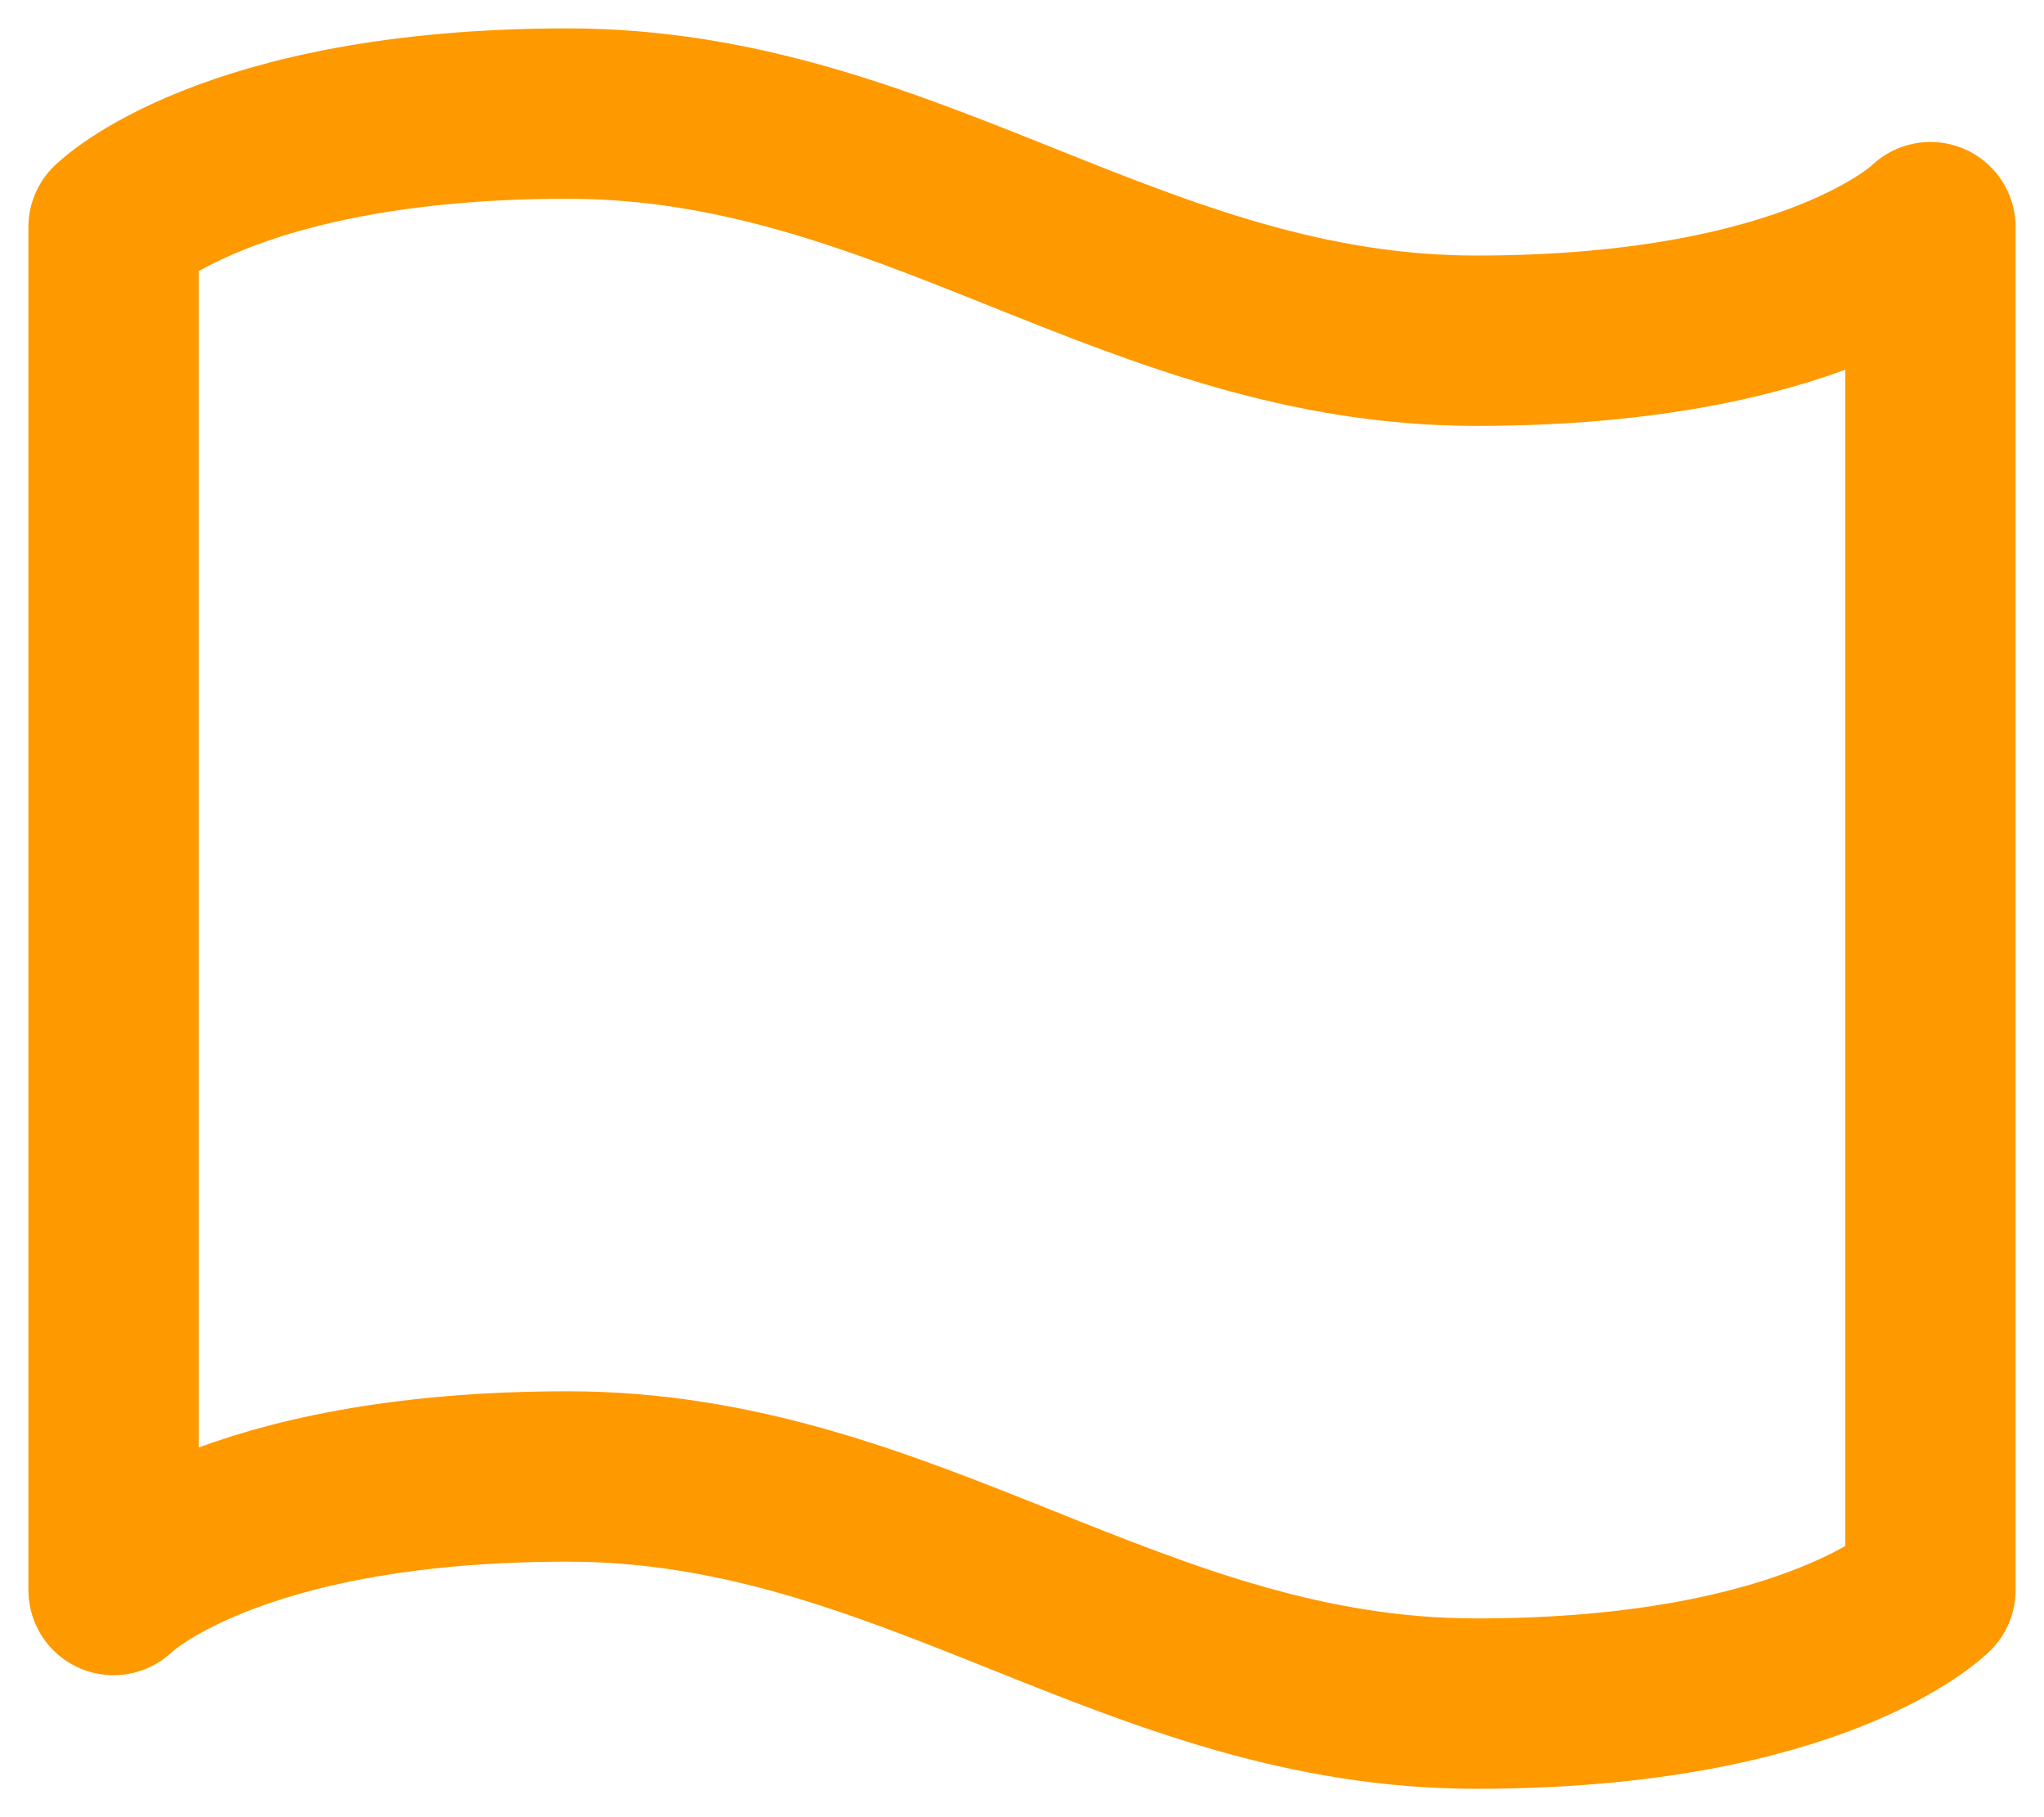 <svg width="36" height="32" viewBox="0 0 36 32" fill="none" xmlns="http://www.w3.org/2000/svg">
<path d="M2 28C2 28 4 26 10 26C16 26 20 30 26 30C32 30 34 28 34 28V4C34 4 32 6 26 6C20 6 16 2 10 2C4 2 2 4 2 4V28Z" stroke="#FF9900" stroke-width="3" stroke-linecap="round" stroke-linejoin="round"/>
</svg>
